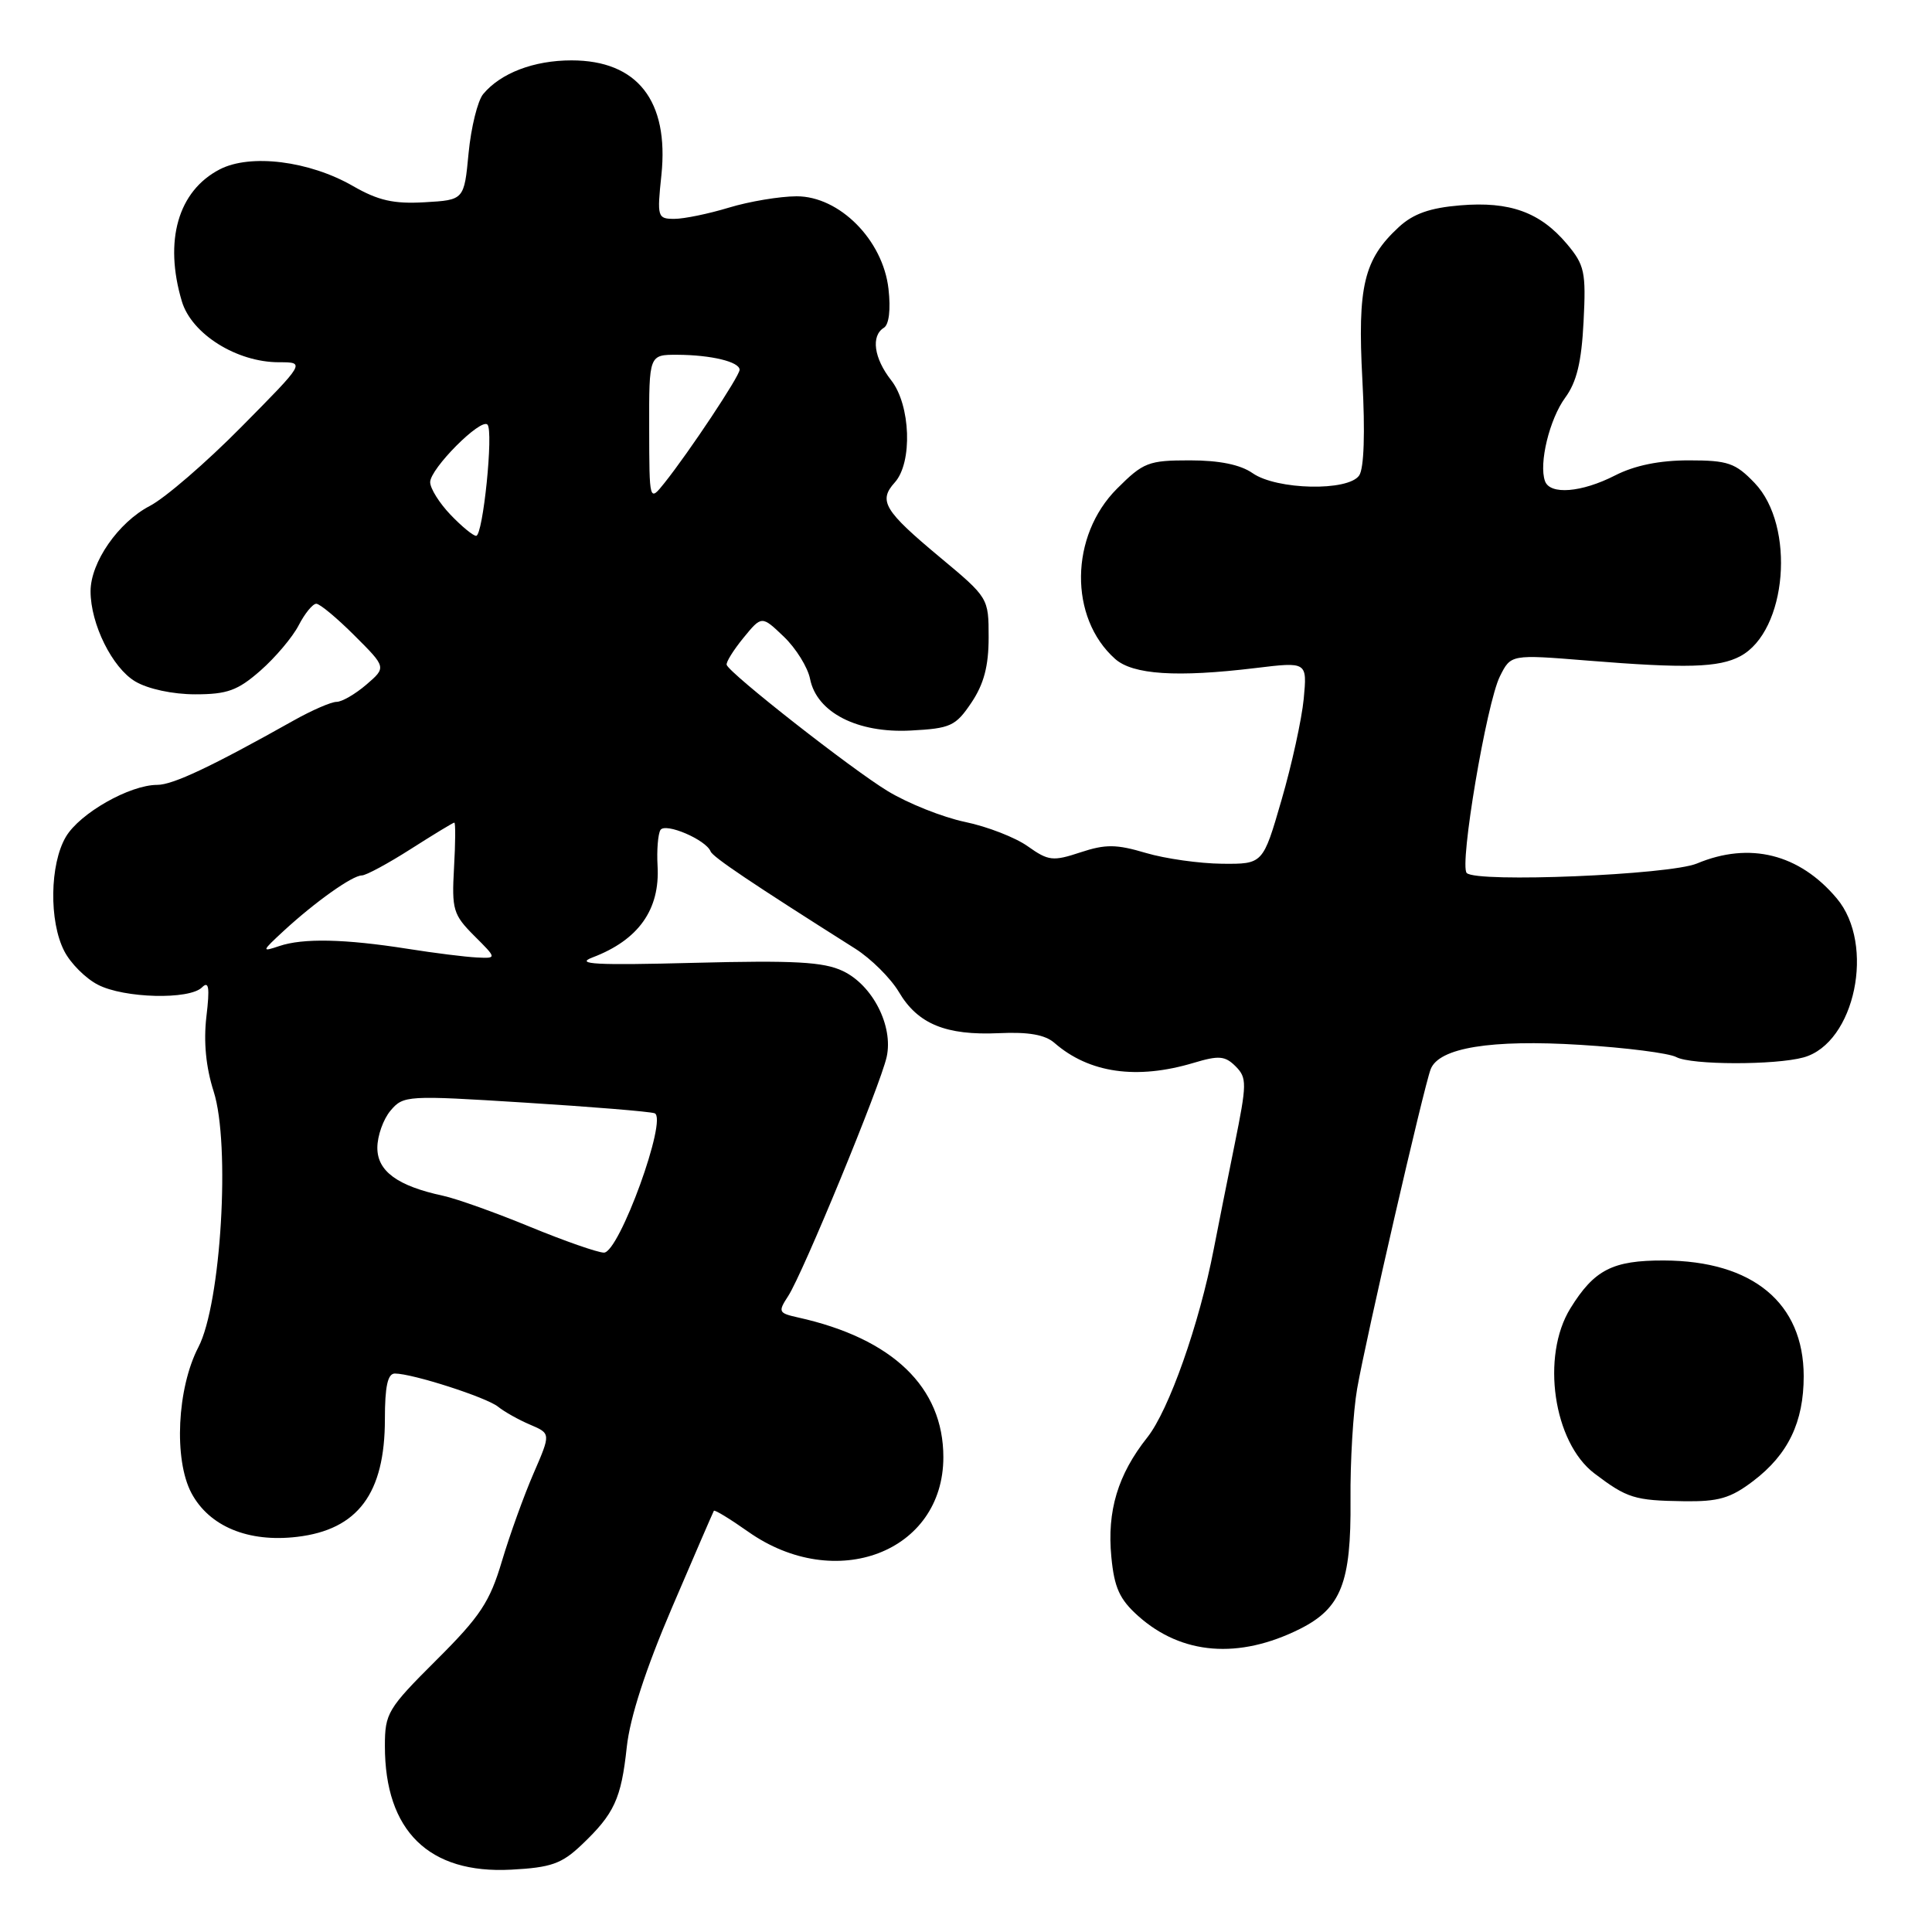 <?xml version="1.0" encoding="UTF-8" standalone="no"?>
<!DOCTYPE svg PUBLIC "-//W3C//DTD SVG 1.1//EN" "http://www.w3.org/Graphics/SVG/1.1/DTD/svg11.dtd" >
<svg xmlns="http://www.w3.org/2000/svg" xmlns:xlink="http://www.w3.org/1999/xlink" version="1.1" viewBox="0 0 256 256">
 <g >
 <path fill="currentColor"
d=" M 77.07 244.45 C 81.40 240.33 82.31 238.37 83.05 231.50 C 83.47 227.58 85.55 221.17 89.05 213.00 C 91.99 206.12 94.49 200.36 94.59 200.19 C 94.70 200.02 96.74 201.27 99.14 202.96 C 110.72 211.12 125.00 205.67 125.00 193.08 C 125.00 183.81 118.28 177.35 105.74 174.57 C 103.15 173.99 103.07 173.83 104.44 171.73 C 106.38 168.75 116.67 143.77 117.49 140.04 C 118.39 135.95 115.62 130.52 111.67 128.66 C 109.13 127.45 105.24 127.24 92.00 127.58 C 78.96 127.92 76.13 127.77 78.50 126.87 C 84.60 124.56 87.47 120.53 87.13 114.72 C 87.01 112.65 87.19 110.51 87.51 109.98 C 88.15 108.96 93.54 111.26 94.16 112.82 C 94.46 113.57 99.53 116.98 113.32 125.70 C 115.42 127.03 118.02 129.62 119.11 131.45 C 121.61 135.69 125.34 137.22 132.37 136.90 C 136.27 136.72 138.47 137.10 139.72 138.19 C 144.31 142.19 150.61 143.10 158.18 140.83 C 161.51 139.83 162.33 139.90 163.73 141.30 C 165.24 142.82 165.23 143.58 163.58 151.72 C 162.60 156.55 161.36 162.75 160.83 165.50 C 158.91 175.46 154.88 186.87 152.02 190.47 C 148.12 195.39 146.67 200.20 147.26 206.31 C 147.65 210.38 148.35 211.93 150.83 214.14 C 156.59 219.28 164.15 219.88 172.23 215.85 C 177.71 213.10 179.04 209.73 178.95 198.78 C 178.90 193.67 179.30 187.03 179.83 184.00 C 180.97 177.45 188.66 144.05 189.57 141.68 C 190.66 138.83 197.56 137.71 209.44 138.45 C 215.45 138.82 221.16 139.55 222.12 140.07 C 224.10 141.13 235.23 141.15 238.99 140.11 C 245.80 138.21 248.53 125.15 243.38 119.04 C 238.42 113.14 231.83 111.50 224.85 114.42 C 221.22 115.93 195.66 116.99 194.35 115.68 C 193.34 114.68 196.98 93.13 198.75 89.61 C 200.20 86.71 200.20 86.71 210.35 87.53 C 223.46 88.59 227.76 88.46 230.60 86.95 C 236.80 83.63 237.95 69.69 232.50 64.00 C 229.95 61.34 228.97 61.00 223.77 61.00 C 219.89 61.00 216.60 61.67 214.00 63.00 C 209.56 65.27 205.38 65.60 204.72 63.75 C 203.88 61.43 205.32 55.52 207.40 52.69 C 208.92 50.62 209.56 47.97 209.83 42.63 C 210.17 36.03 209.97 35.12 207.62 32.32 C 204.08 28.12 200.06 26.66 193.49 27.21 C 189.48 27.54 187.27 28.32 185.36 30.08 C 180.71 34.37 179.86 37.92 180.52 50.31 C 180.90 57.32 180.74 62.06 180.10 63.00 C 178.64 65.13 169.16 64.92 165.98 62.70 C 164.36 61.57 161.59 61.00 157.66 61.00 C 152.18 61.00 151.50 61.26 148.01 64.75 C 141.75 71.01 141.63 81.86 147.76 87.31 C 150.11 89.40 155.94 89.78 166.36 88.52 C 173.21 87.69 173.21 87.69 172.75 92.60 C 172.49 95.29 171.17 101.33 169.81 106.00 C 167.35 114.50 167.35 114.50 161.92 114.45 C 158.94 114.42 154.40 113.78 151.83 113.02 C 147.93 111.86 146.50 111.84 143.17 112.94 C 139.52 114.15 138.92 114.08 136.20 112.15 C 134.57 110.98 130.82 109.52 127.87 108.91 C 124.91 108.29 120.30 106.45 117.62 104.82 C 112.82 101.91 96.70 89.27 96.29 88.10 C 96.17 87.77 97.17 86.16 98.50 84.53 C 100.93 81.56 100.93 81.56 103.86 84.36 C 105.47 85.90 107.04 88.43 107.34 89.97 C 108.23 94.41 113.61 97.17 120.67 96.80 C 125.96 96.52 126.62 96.22 128.72 93.10 C 130.37 90.64 131.00 88.26 131.00 84.46 C 131.00 79.24 130.98 79.20 124.57 73.86 C 117.14 67.67 116.36 66.37 118.56 63.93 C 120.94 61.30 120.67 53.67 118.08 50.38 C 115.80 47.47 115.38 44.50 117.12 43.43 C 117.80 43.01 118.04 41.01 117.73 38.28 C 117.00 31.80 111.23 26.00 105.55 26.01 C 103.32 26.02 99.29 26.69 96.59 27.51 C 93.89 28.33 90.64 29.00 89.36 29.00 C 87.12 29.00 87.05 28.78 87.64 23.19 C 88.66 13.36 84.46 8.00 75.73 8.00 C 70.74 8.00 66.34 9.68 64.02 12.47 C 63.29 13.36 62.42 16.87 62.09 20.29 C 61.50 26.50 61.50 26.50 56.27 26.80 C 52.16 27.04 50.11 26.57 46.77 24.65 C 40.99 21.32 33.18 20.34 29.12 22.44 C 23.59 25.30 21.70 31.91 24.10 39.94 C 25.40 44.26 31.37 48.01 36.98 48.00 C 40.46 48.00 40.46 48.00 31.98 56.57 C 27.32 61.29 21.86 66.00 19.85 67.04 C 15.68 69.21 12.00 74.51 12.00 78.35 C 12.00 82.69 14.88 88.50 17.93 90.30 C 19.62 91.30 22.90 92.00 25.87 92.00 C 30.12 92.00 31.50 91.50 34.52 88.85 C 36.49 87.12 38.77 84.42 39.58 82.85 C 40.39 81.28 41.44 80.00 41.91 80.00 C 42.38 80.00 44.66 81.90 46.98 84.22 C 51.20 88.43 51.20 88.43 48.54 90.72 C 47.08 91.97 45.31 93.00 44.60 93.00 C 43.89 93.00 41.33 94.11 38.91 95.47 C 28.01 101.59 22.90 104.00 20.84 104.00 C 17.19 104.00 10.57 107.76 8.73 110.88 C 6.59 114.50 6.48 122.10 8.52 126.03 C 9.35 127.65 11.35 129.65 12.97 130.48 C 16.44 132.28 25.10 132.50 26.77 130.83 C 27.67 129.93 27.81 130.84 27.35 134.70 C 26.96 138.03 27.28 141.40 28.31 144.62 C 30.55 151.62 29.29 172.74 26.29 178.50 C 23.46 183.94 23.01 193.39 25.36 197.83 C 27.72 202.26 32.90 204.41 39.37 203.64 C 47.42 202.69 51.00 197.89 51.00 188.05 C 51.00 183.71 51.37 182.00 52.32 182.00 C 54.65 182.00 64.45 185.15 66.00 186.40 C 66.83 187.07 68.74 188.14 70.25 188.78 C 72.99 189.95 72.99 189.95 70.70 195.23 C 69.44 198.13 67.55 203.36 66.51 206.85 C 64.90 212.27 63.64 214.18 57.81 219.98 C 51.37 226.40 51.00 227.01 51.00 231.36 C 51.00 242.61 56.83 248.32 67.73 247.74 C 73.03 247.46 74.43 246.96 77.07 244.45 Z  M 232.30 196.25 C 236.94 192.73 239.00 188.44 239.00 182.35 C 238.99 172.65 232.24 167.06 220.47 167.02 C 213.68 167.00 211.25 168.24 208.08 173.37 C 204.17 179.70 205.83 191.12 211.27 195.24 C 215.60 198.52 216.58 198.83 223.09 198.92 C 227.71 198.99 229.30 198.53 232.30 196.25 Z  M 70.23 162.56 C 65.68 160.68 60.51 158.84 58.73 158.45 C 52.68 157.15 50.00 155.20 50.00 152.09 C 50.00 150.51 50.79 148.29 51.75 147.16 C 53.45 145.15 53.93 145.12 69.50 146.10 C 78.30 146.65 86.05 147.28 86.73 147.51 C 88.54 148.11 82.04 166.01 80.02 165.98 C 79.18 165.97 74.78 164.43 70.23 162.56 Z  M 54.00 125.72 C 45.68 124.41 40.15 124.29 37.00 125.36 C 34.63 126.16 34.66 126.06 37.59 123.35 C 41.78 119.49 46.70 116.00 47.94 116.00 C 48.50 116.00 51.42 114.42 54.43 112.50 C 57.44 110.58 60.04 109.00 60.20 109.00 C 60.37 109.00 60.35 111.69 60.16 114.99 C 59.85 120.53 60.05 121.20 62.83 123.99 C 65.85 127.00 65.85 127.00 63.17 126.87 C 61.70 126.80 57.58 126.29 54.00 125.72 Z  M 59.69 68.20 C 58.21 66.65 57.00 64.72 57.00 63.89 C 57.00 62.10 63.70 55.37 64.59 56.26 C 65.42 57.09 64.00 71.00 63.09 71.00 C 62.69 71.00 61.16 69.74 59.69 68.20 Z  M 86.02 56.75 C 86.00 47.00 86.00 47.00 89.75 47.01 C 94.23 47.03 98.00 47.94 98.00 49.00 C 98.00 49.83 91.32 59.89 88.04 64.00 C 86.04 66.50 86.04 66.50 86.02 56.75 Z "/>
</g>
</svg>